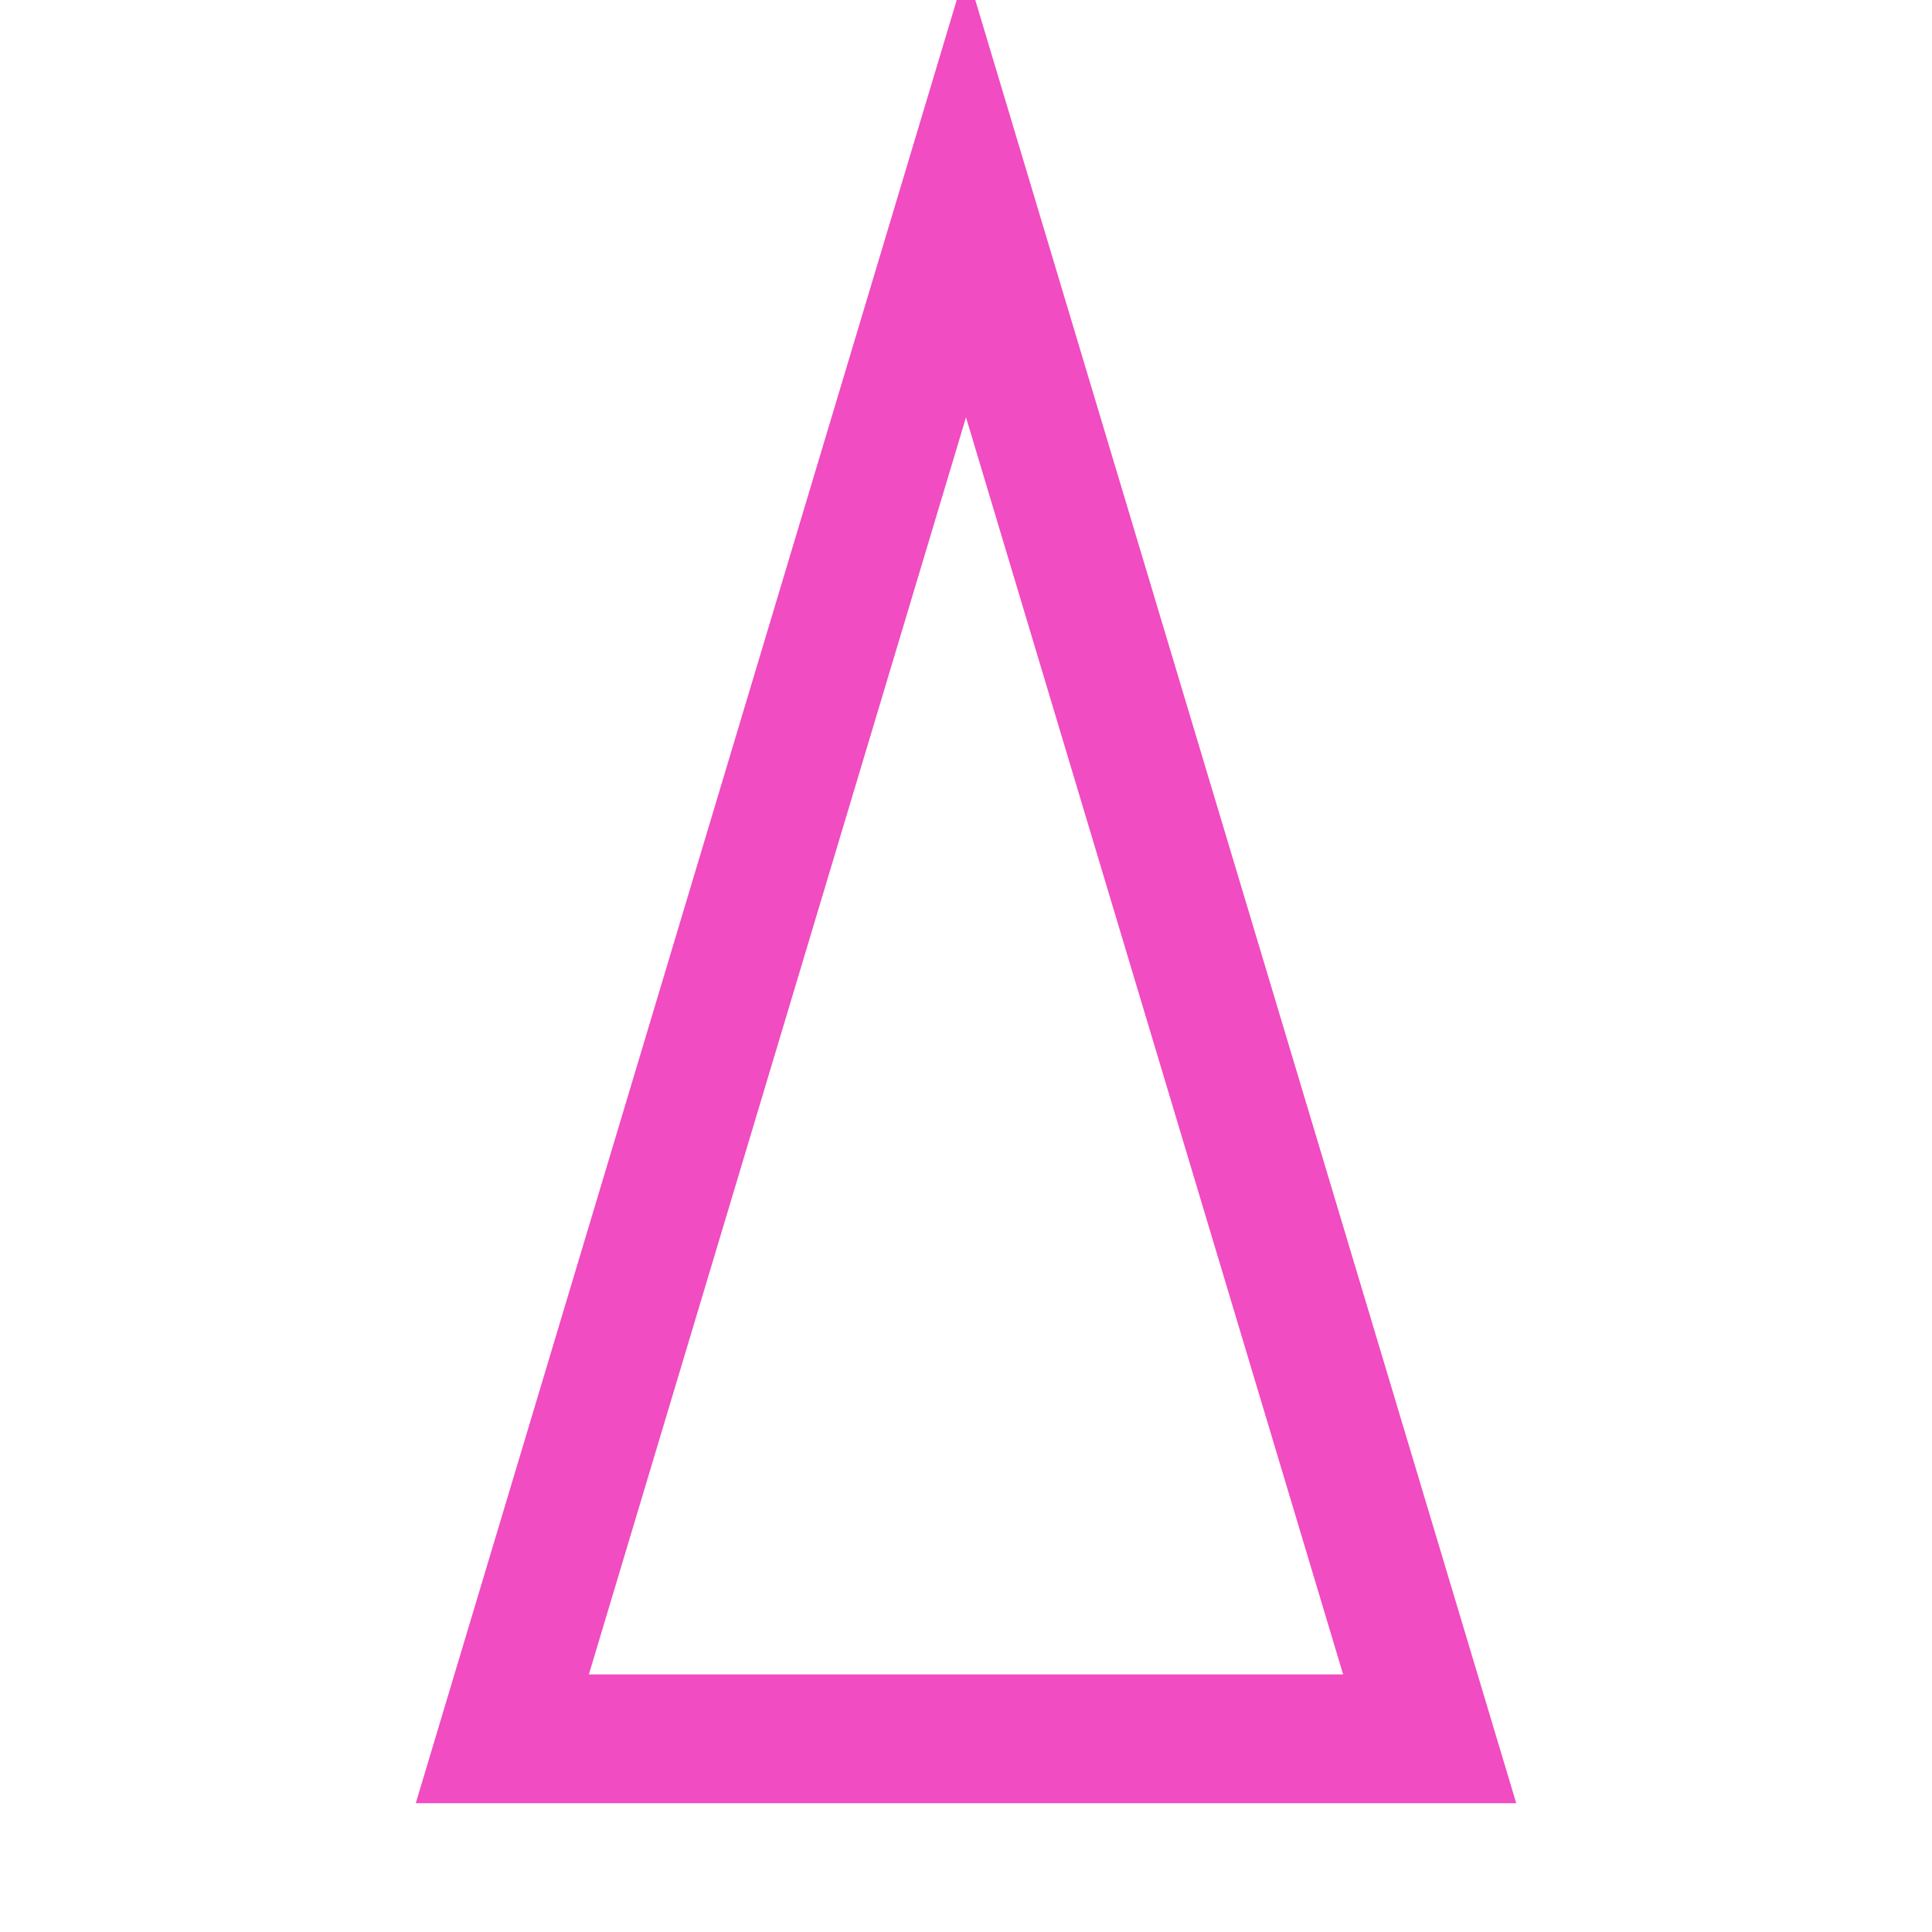 <?xml version='1.0' encoding='us-ascii'?>
<svg xmlns="http://www.w3.org/2000/svg" height="350" version="1.1" viewBox="-15 -15 150 150" width="350">
    <polygon fill="none" points="24 120 96 120 60 0" stroke="#f14cc1" stroke-width="10" />
</svg>